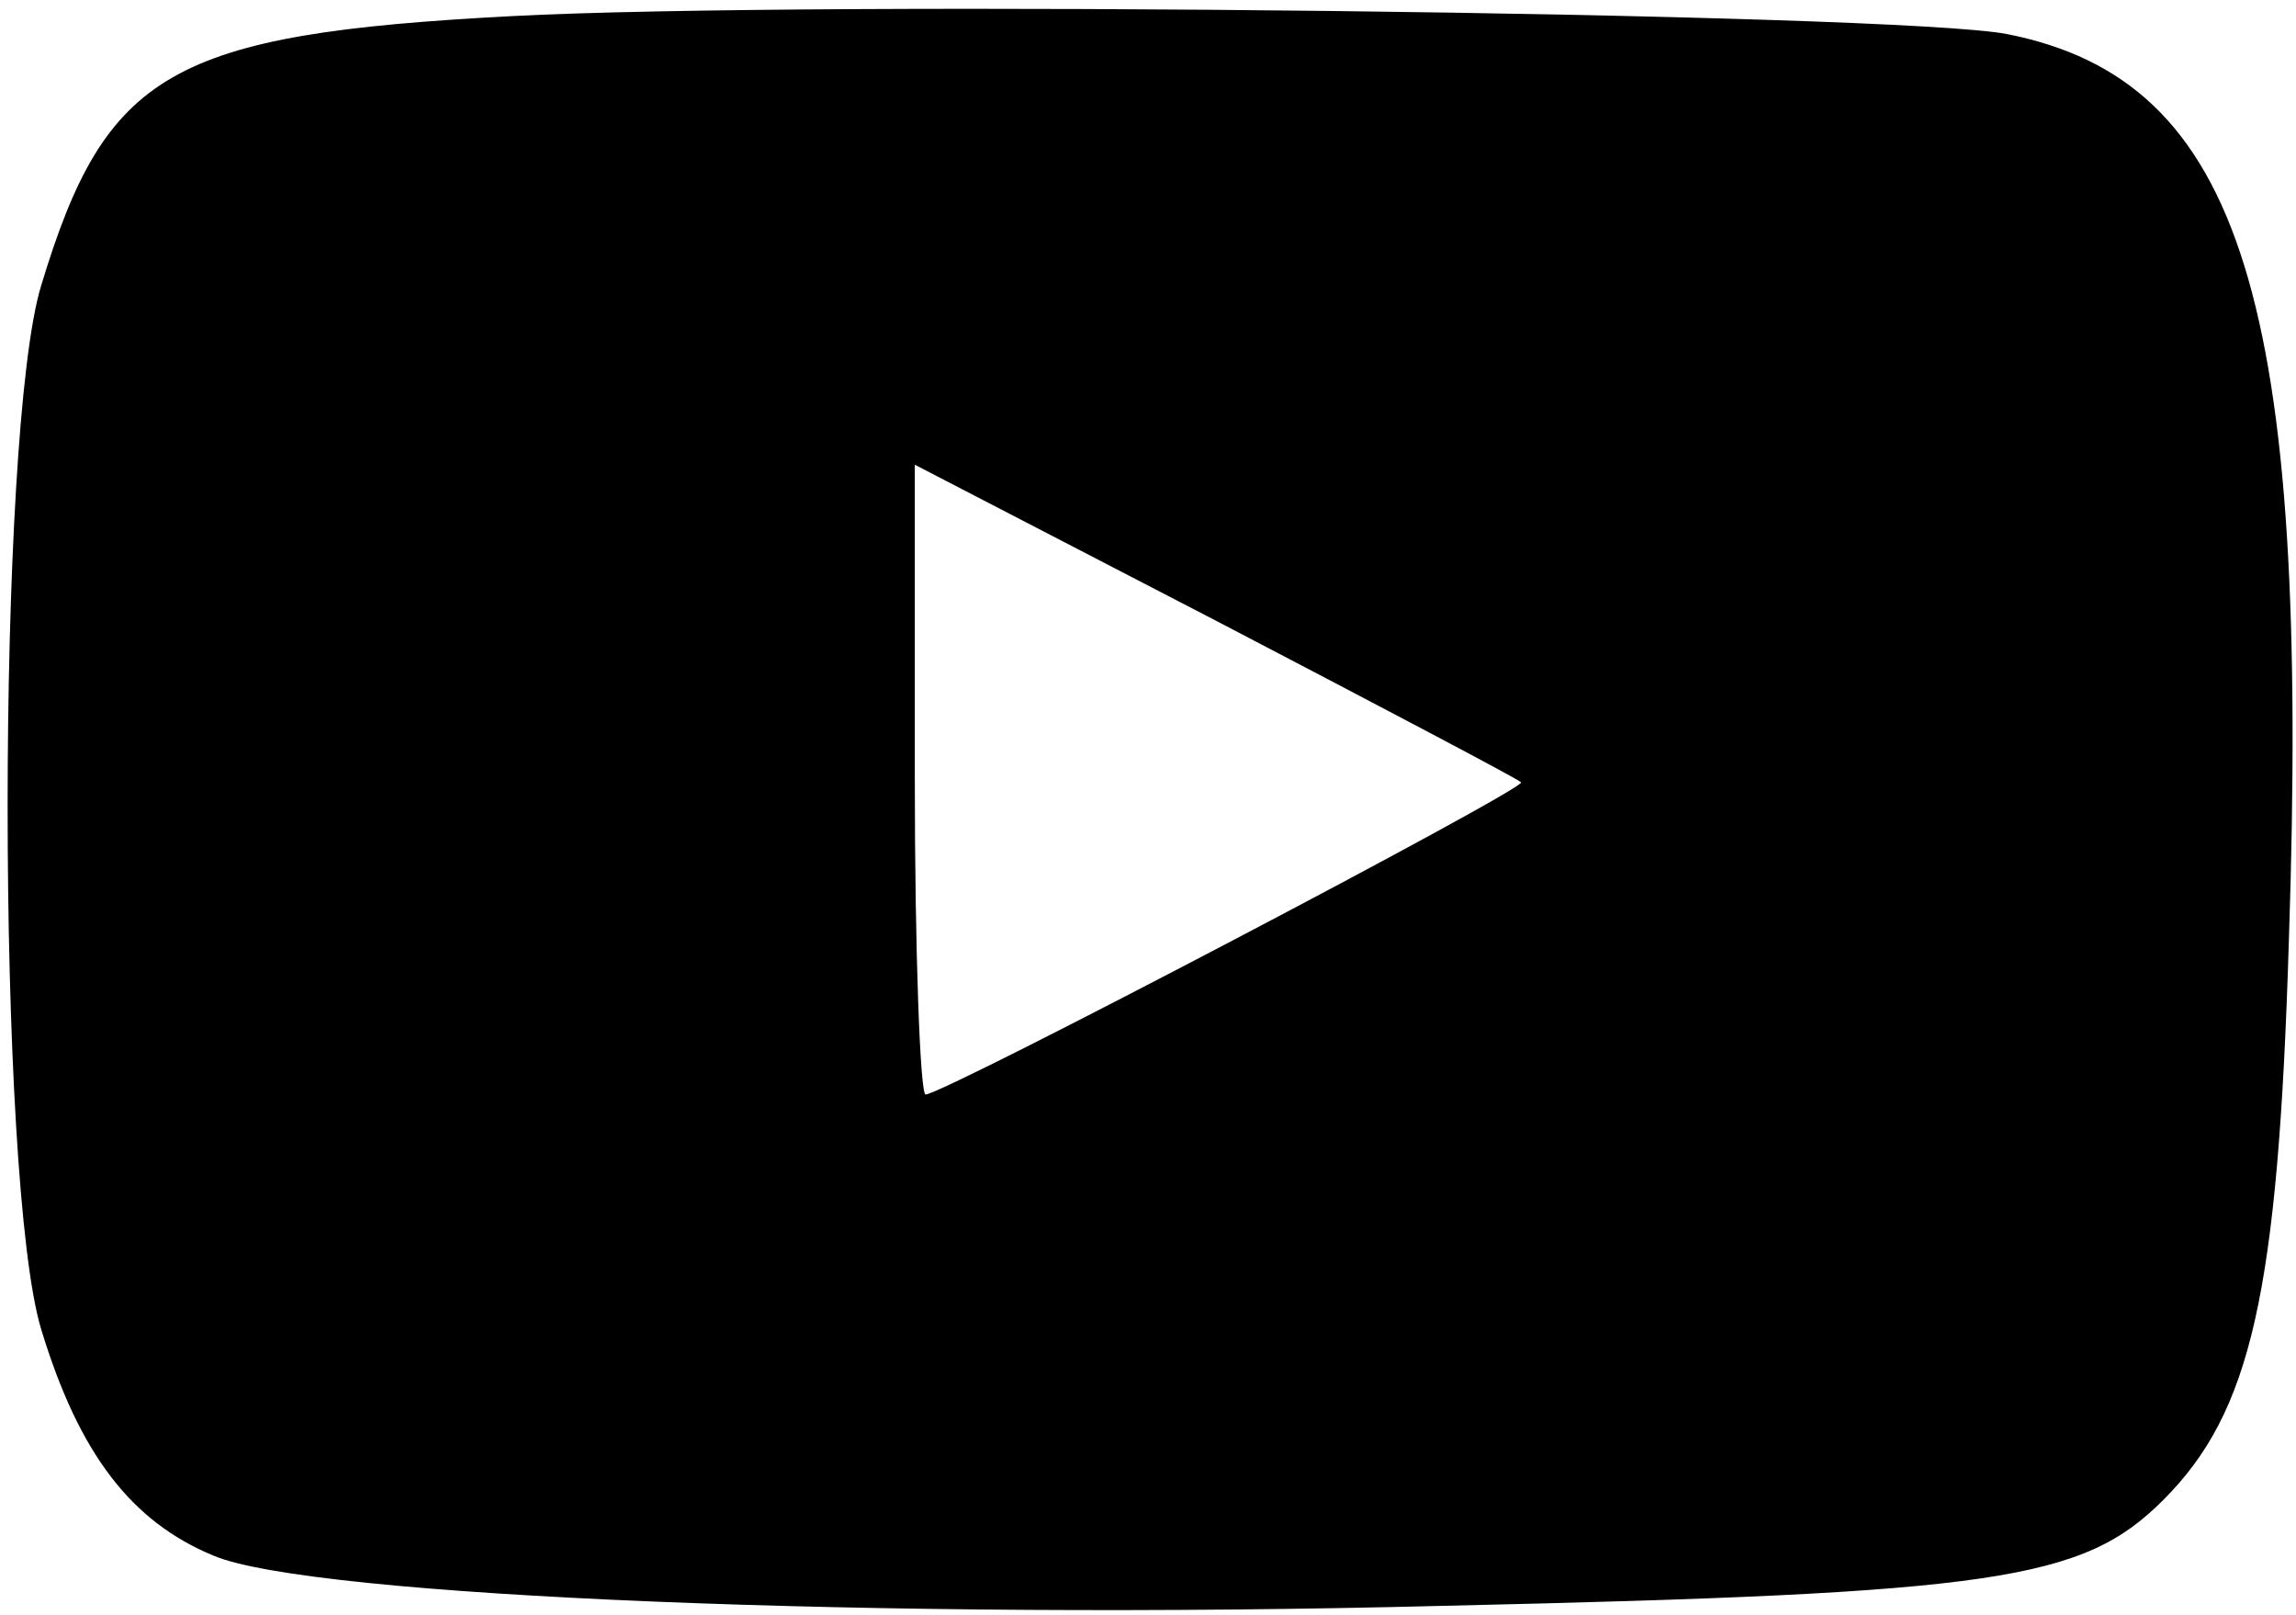 <?xml version="1.0" standalone="no"?>
<!DOCTYPE svg PUBLIC "-//W3C//DTD SVG 20010904//EN"
 "http://www.w3.org/TR/2001/REC-SVG-20010904/DTD/svg10.dtd">
<svg version="1.0" xmlns="http://www.w3.org/2000/svg"
 width="128pt" height="90pt" viewBox="0 0 128 90"
 preserveAspectRatio="xMidYMid meet">
<g transform="translate(0,90) scale(0.1,-0.1)"
fill="#000000" stroke="none">
<path d="M285 891 c-190 -10 -226 -31 -262 -150 -25 -81 -25 -500 0 -582 21
-69 50 -107 96 -126 54 -23 373 -36 685 -28 309 7 357 14 402 59 49 49 64 115
70 311 12 357 -26 480 -157 506 -62 12 -665 19 -834 10z m563 -427 c4 -3 -322
-174 -332 -174 -3 0 -6 79 -6 176 l0 175 168 -87 c92 -48 168 -88 170 -90z"/>
</g>
</svg>
